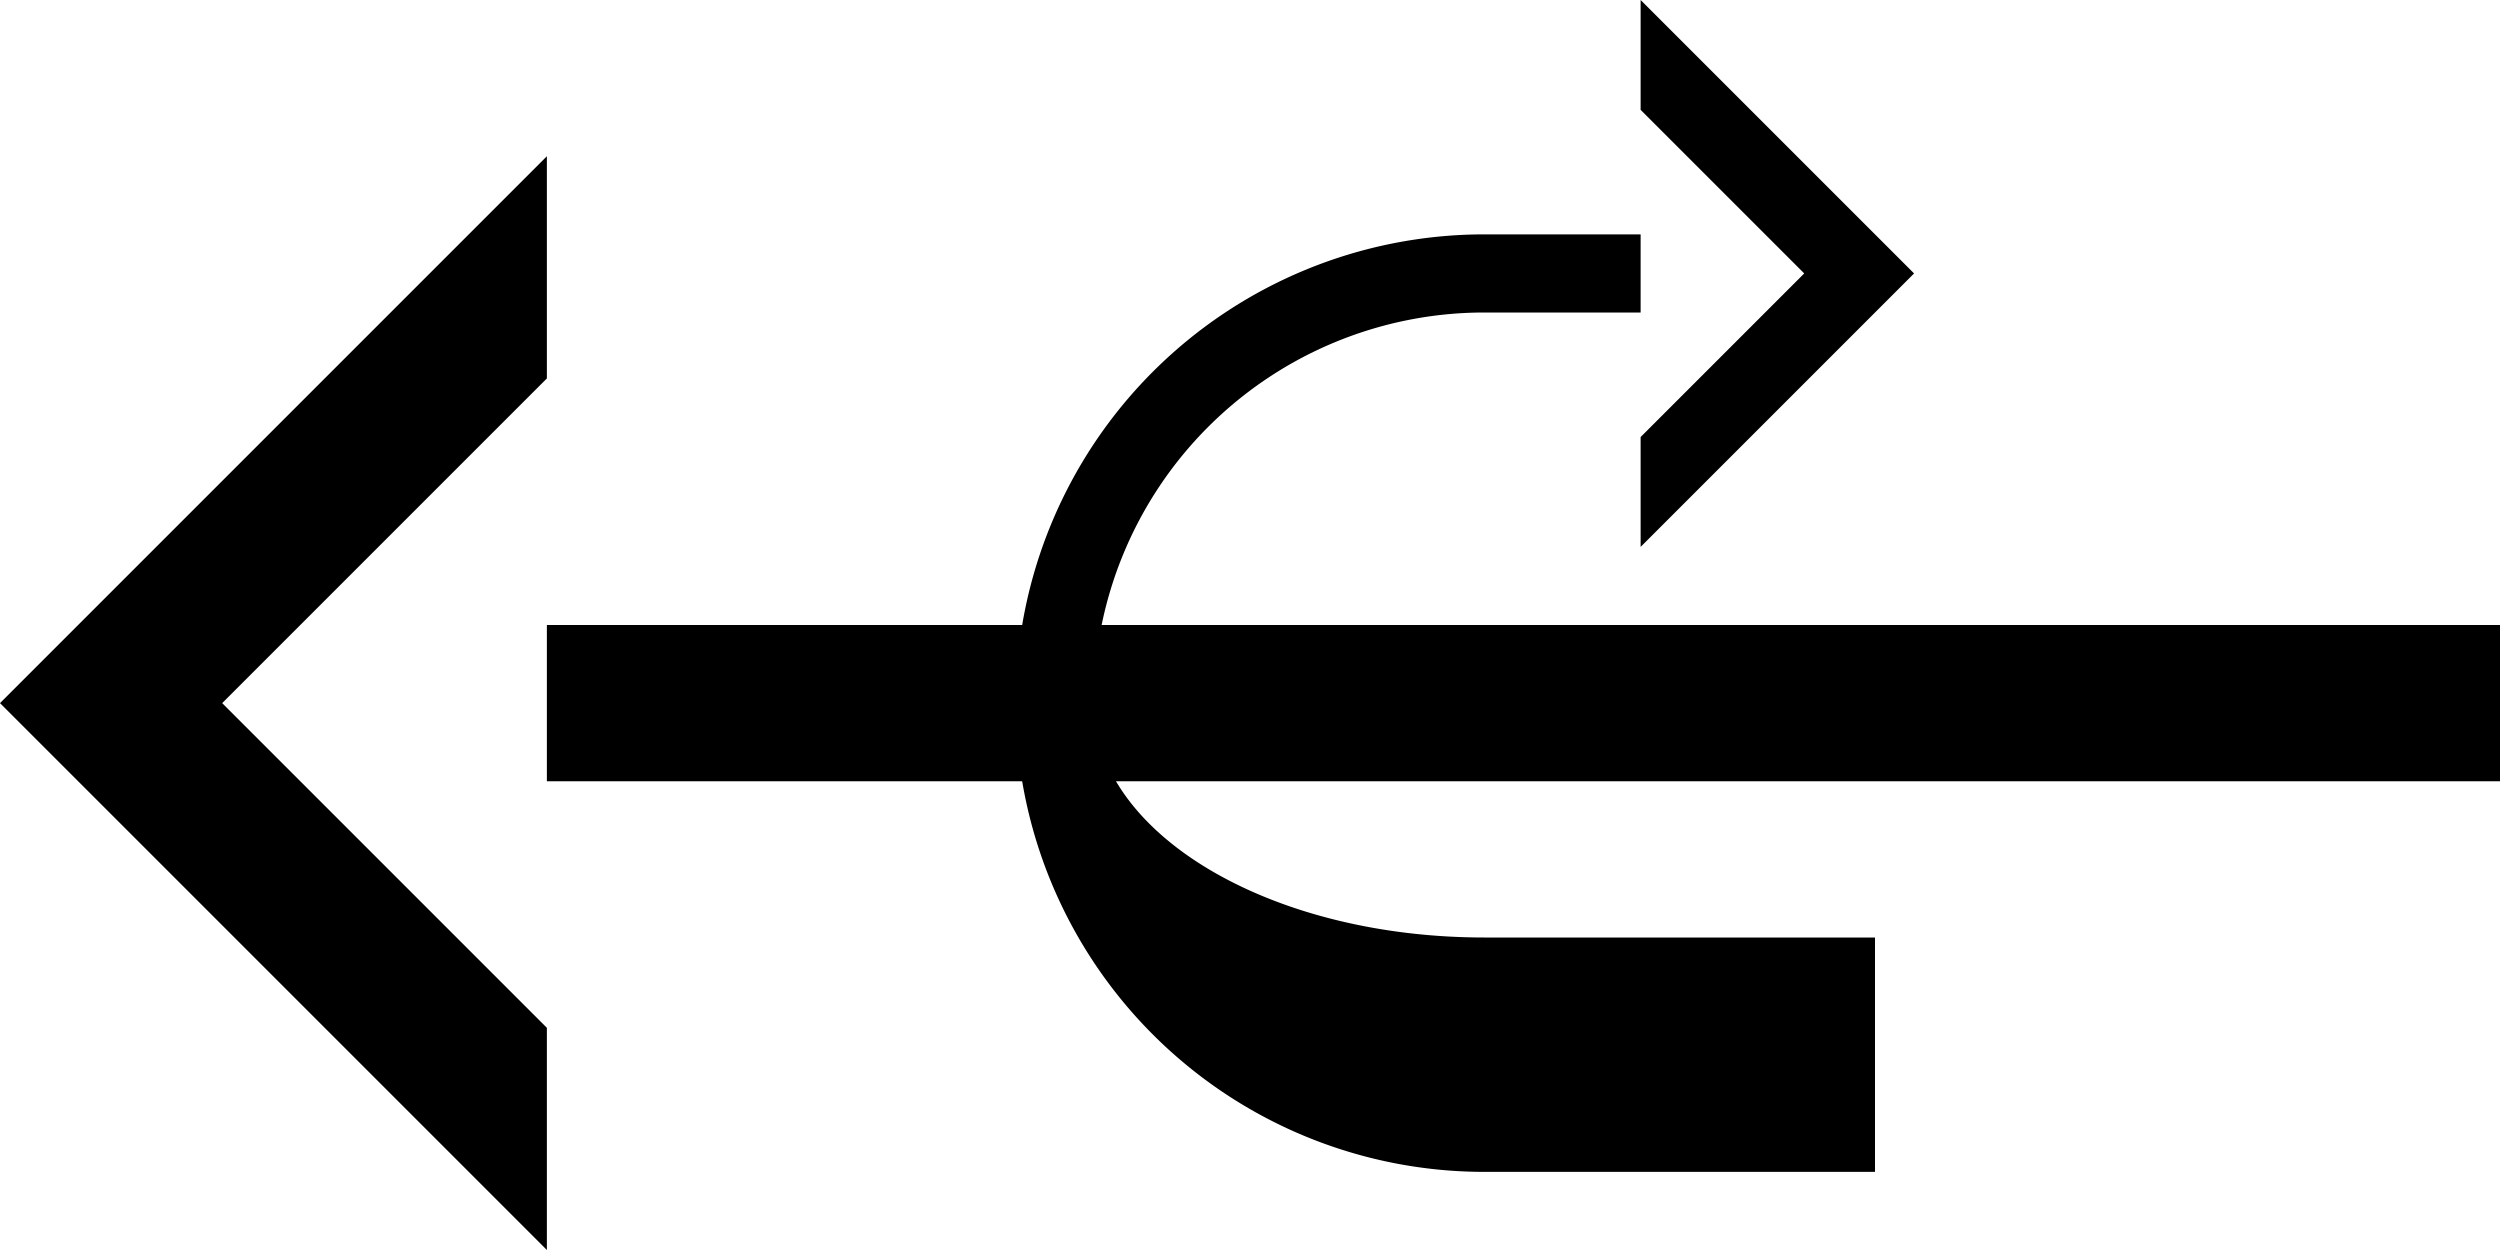 <svg xmlns="http://www.w3.org/2000/svg" version="1.0" width="32" height="16"><path d="M7 16L0 9l7-7v2.844L2.844 9 7 13.156V16zM7 10h25V8H7v2zM21 0v1.406L23.094 3.5 21 5.594V7l3.5-3.5L21 0z"/><path d="M21 3v1h-2a5 5 0 0 0-5 5c0 1.657 2.239 3 5 3h5v3h-5a6 6 0 0 1 0-12h2z"/></svg>
